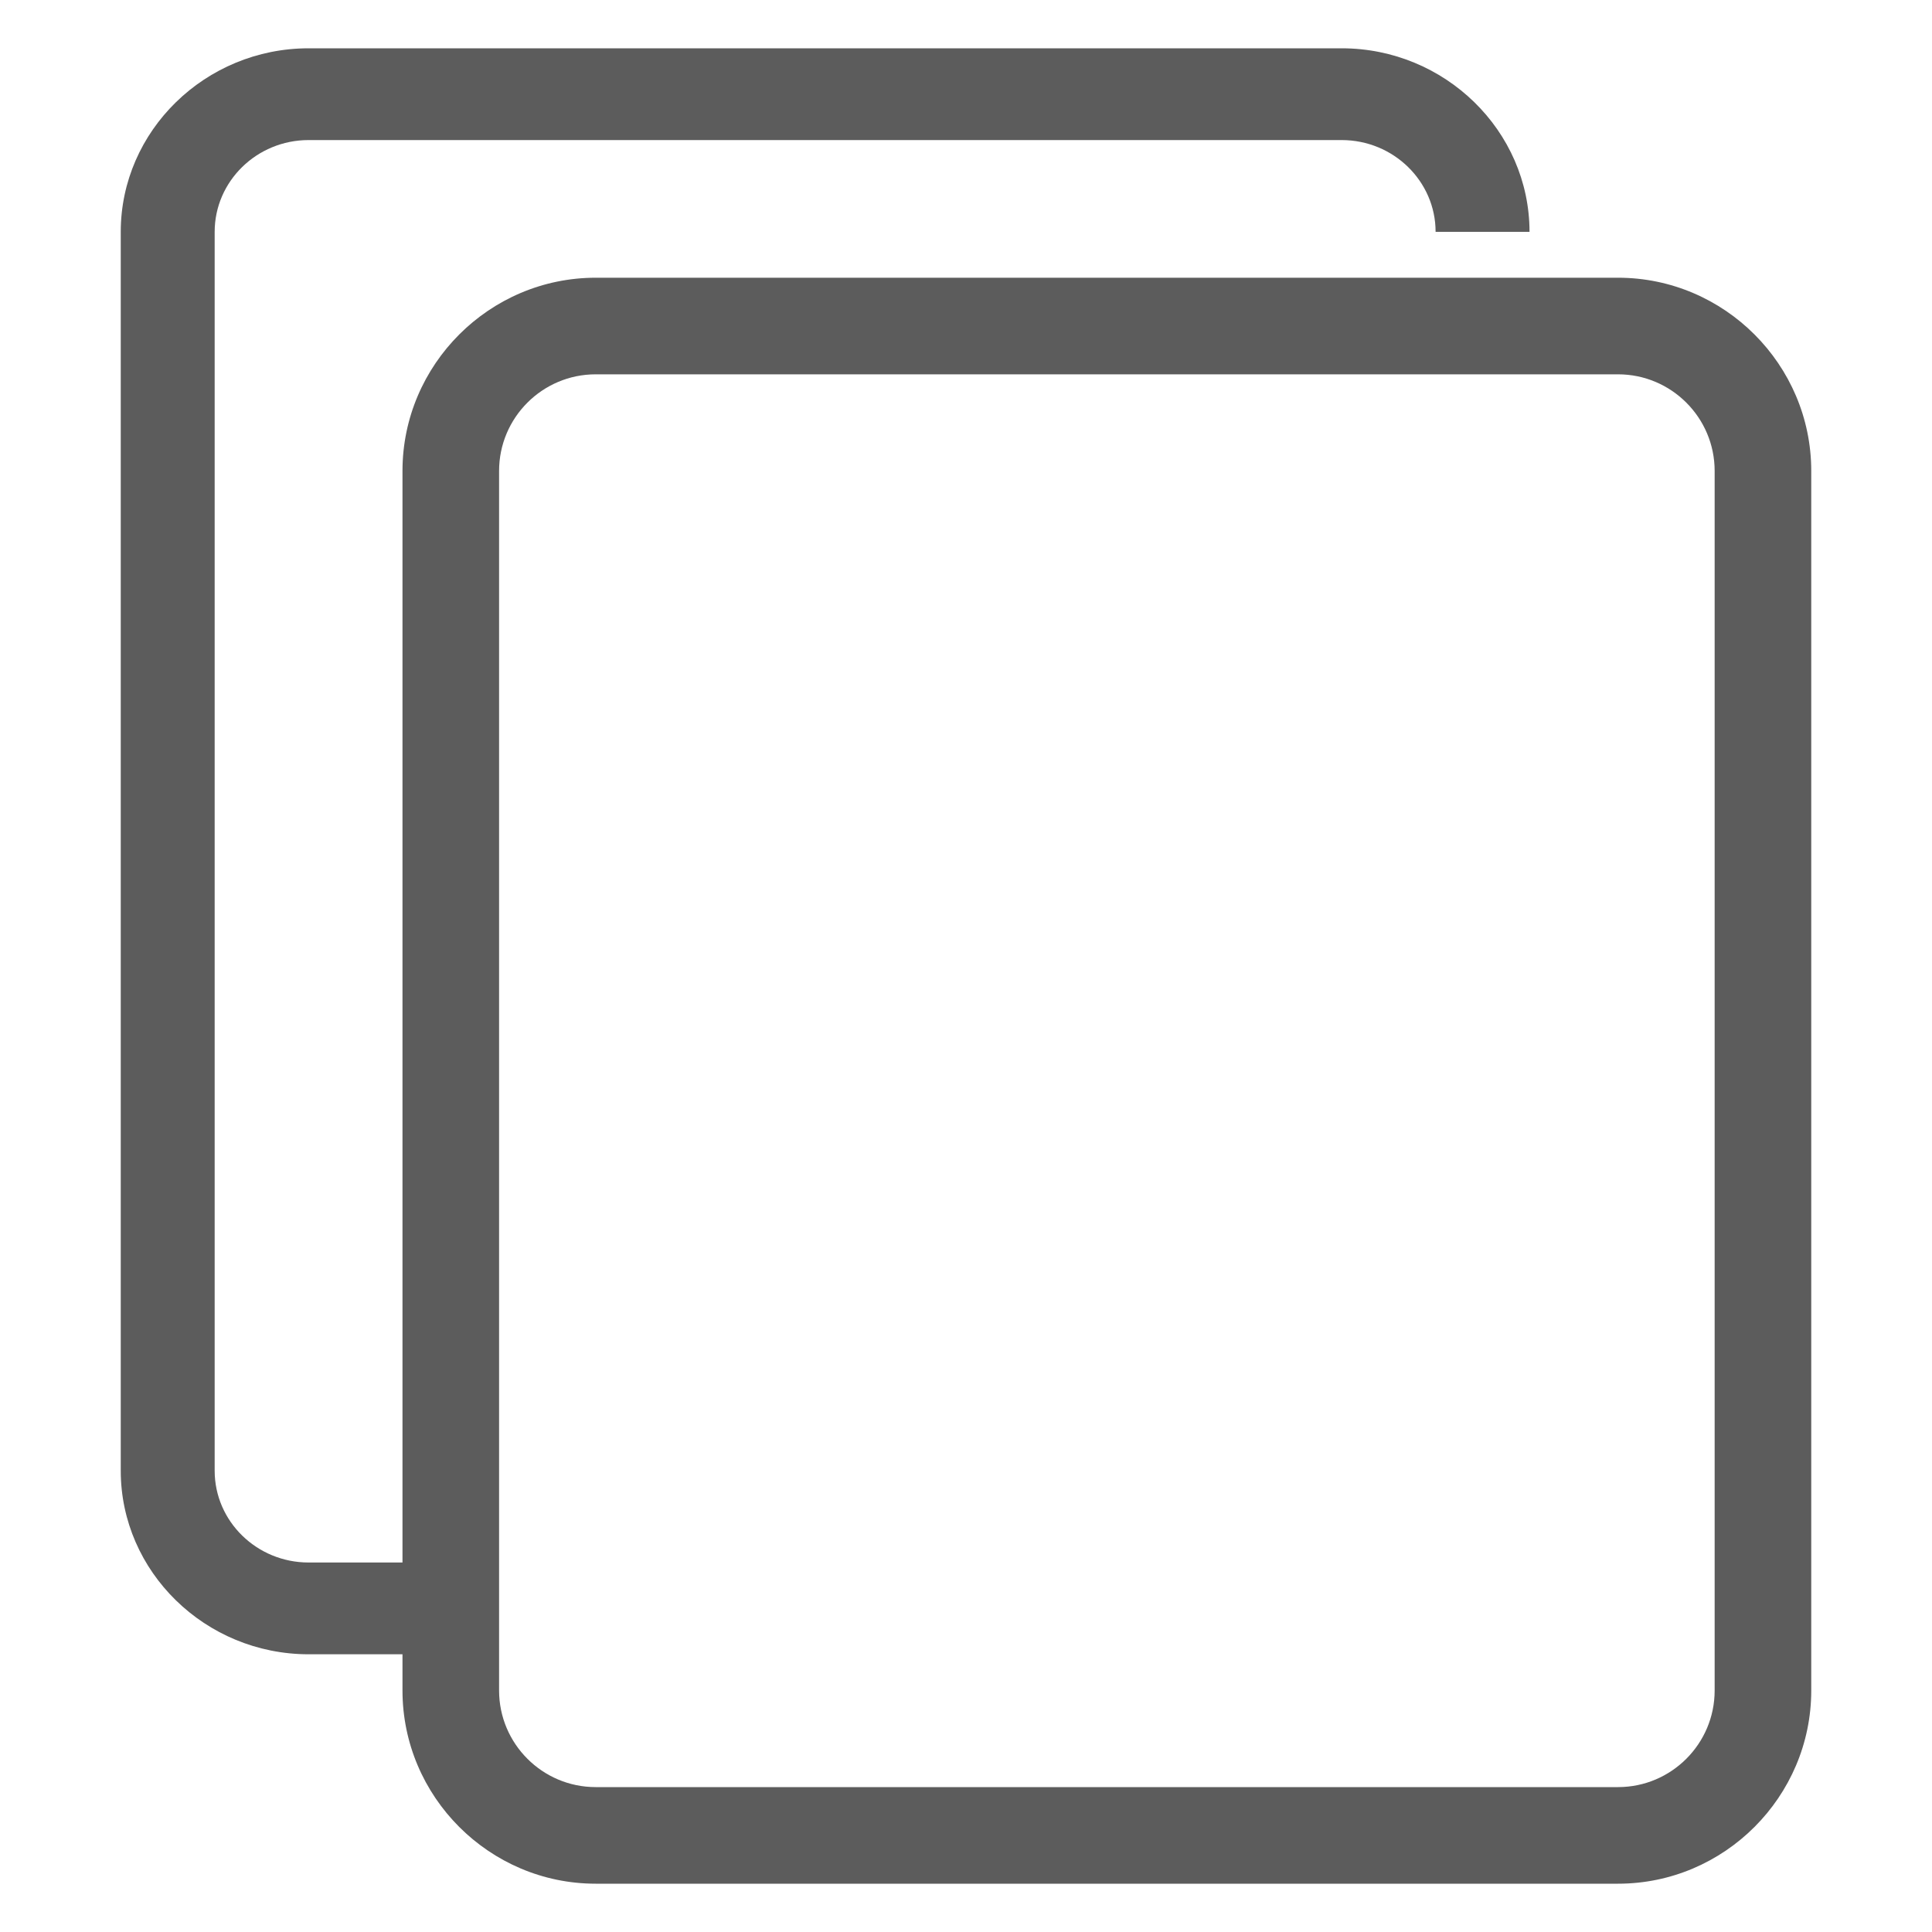 <?xml version="1.0" standalone="no"?><!DOCTYPE svg PUBLIC "-//W3C//DTD SVG 1.1//EN" "http://www.w3.org/Graphics/SVG/1.1/DTD/svg11.dtd"><svg t="1541757502952" class="icon" style="" viewBox="0 0 1024 1024" version="1.1" xmlns="http://www.w3.org/2000/svg" p-id="1841" xmlns:xlink="http://www.w3.org/1999/xlink" width="32" height="32"><defs><style type="text/css"></style></defs><path d="M857.6 198.4c28.237 0 51.2 22.963 51.2 51.2L908.8 896c0 28.237-22.963 51.2-51.2 51.2L315.725 947.2c-28.237 0-51.2-22.963-51.2-51.2L264.525 249.6c0-28.237 22.963-51.2 51.2-51.2L857.6 198.4M857.6 147.2 315.725 147.2c-56.32 0-102.4 46.08-102.4 102.4L213.325 896c0 56.32 46.08 102.4 102.4 102.4L857.6 998.4c56.32 0 102.4-46.08 102.4-102.4L960 249.6C960 193.28 913.92 147.2 857.6 147.2L857.6 147.2z" p-id="1842" fill="#5C5C5C"></path><path d="M163.558 828.16c-27.443 0-49.779-21.824-49.779-48.64L113.779 122.88c0-26.816 22.336-48.64 49.779-48.64l547.558 0c27.443 0 49.779 21.824 49.779 48.64l49.779 0c0-53.504-44.8-97.28-99.558-97.28L163.558 25.6C108.8 25.6 64 69.376 64 122.88l0 656.64c0 53.504 44.8 97.28 99.558 97.28l99.558 0 0-48.64L163.558 828.16z" p-id="1843" fill="#5C5C5C"></path></svg>